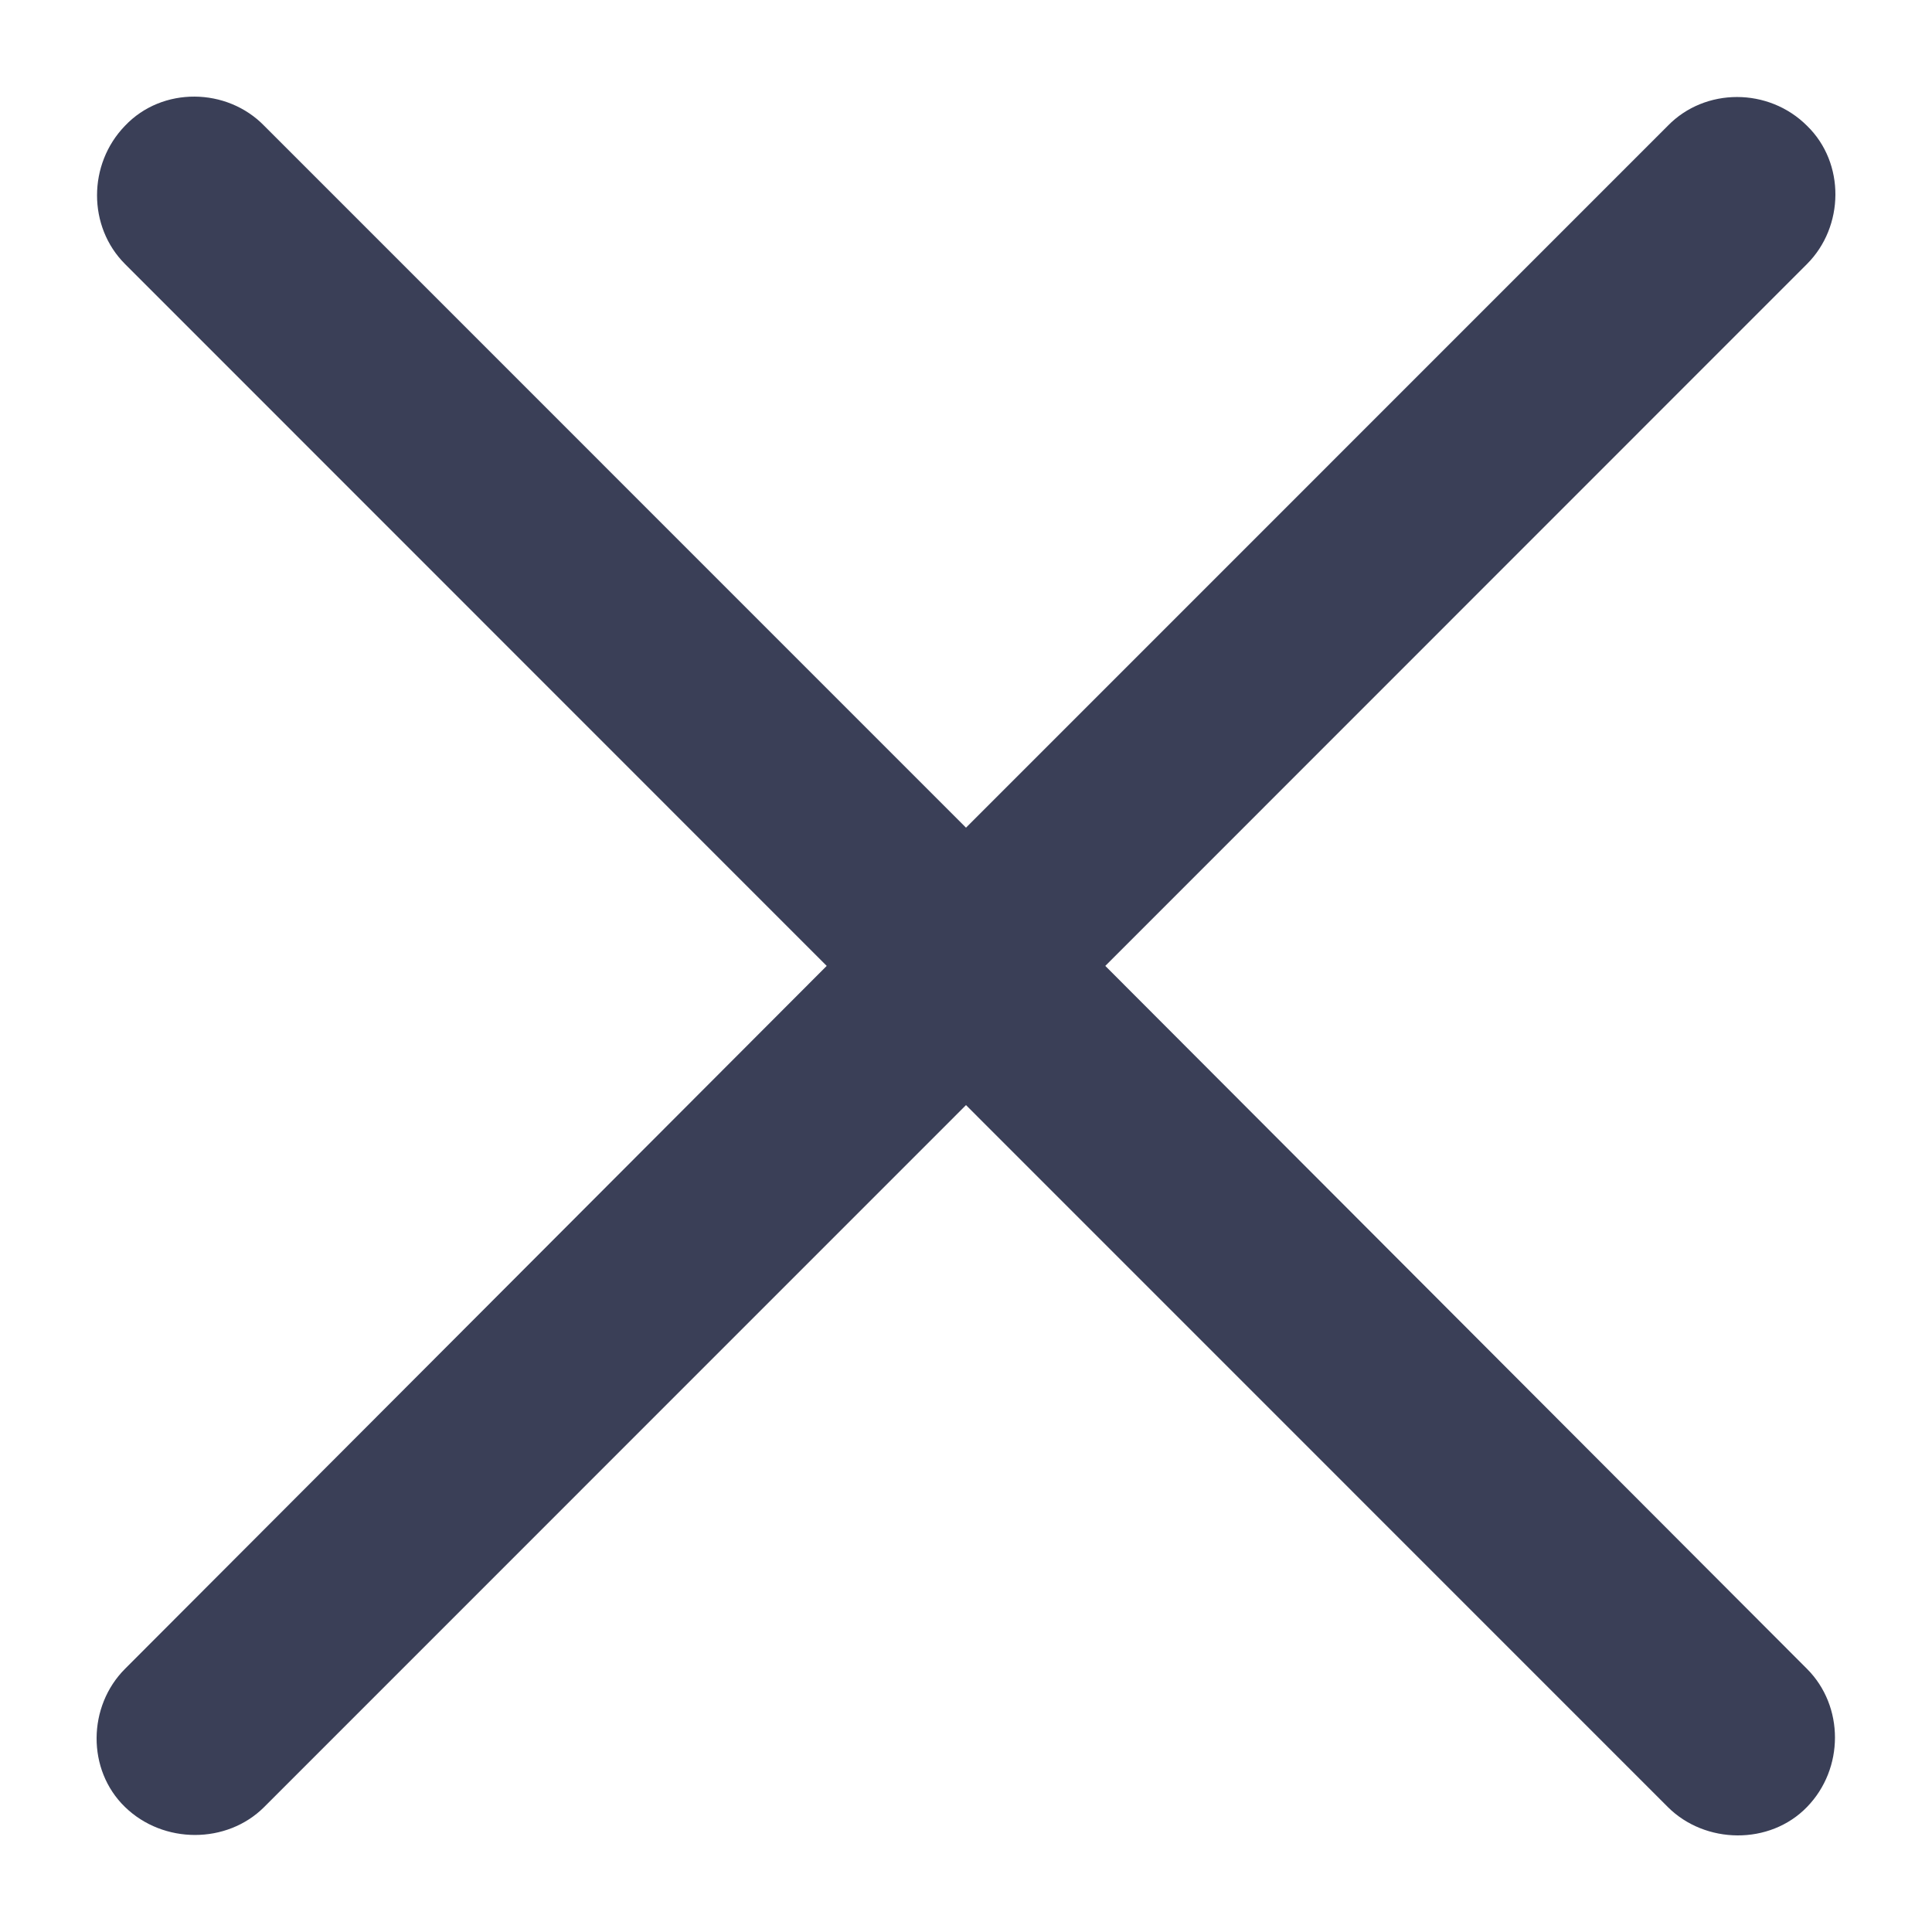 <svg width="20" height="20" viewBox="0 0 20 20" fill="none" xmlns="http://www.w3.org/2000/svg">
<path d="M1.294 18.706C1.691 19.092 2.349 19.092 2.735 18.706L10 11.44L17.265 18.706C17.651 19.092 18.32 19.104 18.706 18.706C19.092 18.309 19.092 17.662 18.706 17.276L11.442 9.999L18.706 2.733C19.092 2.347 19.104 1.688 18.706 1.302C18.309 0.905 17.651 0.905 17.265 1.302L10 8.568L2.735 1.302C2.349 0.905 1.68 0.894 1.294 1.302C0.908 1.7 0.908 2.347 1.294 2.733L8.558 9.999L1.294 17.276C0.908 17.662 0.896 18.32 1.294 18.706Z" fill="#3A3F57"/>
</svg>
